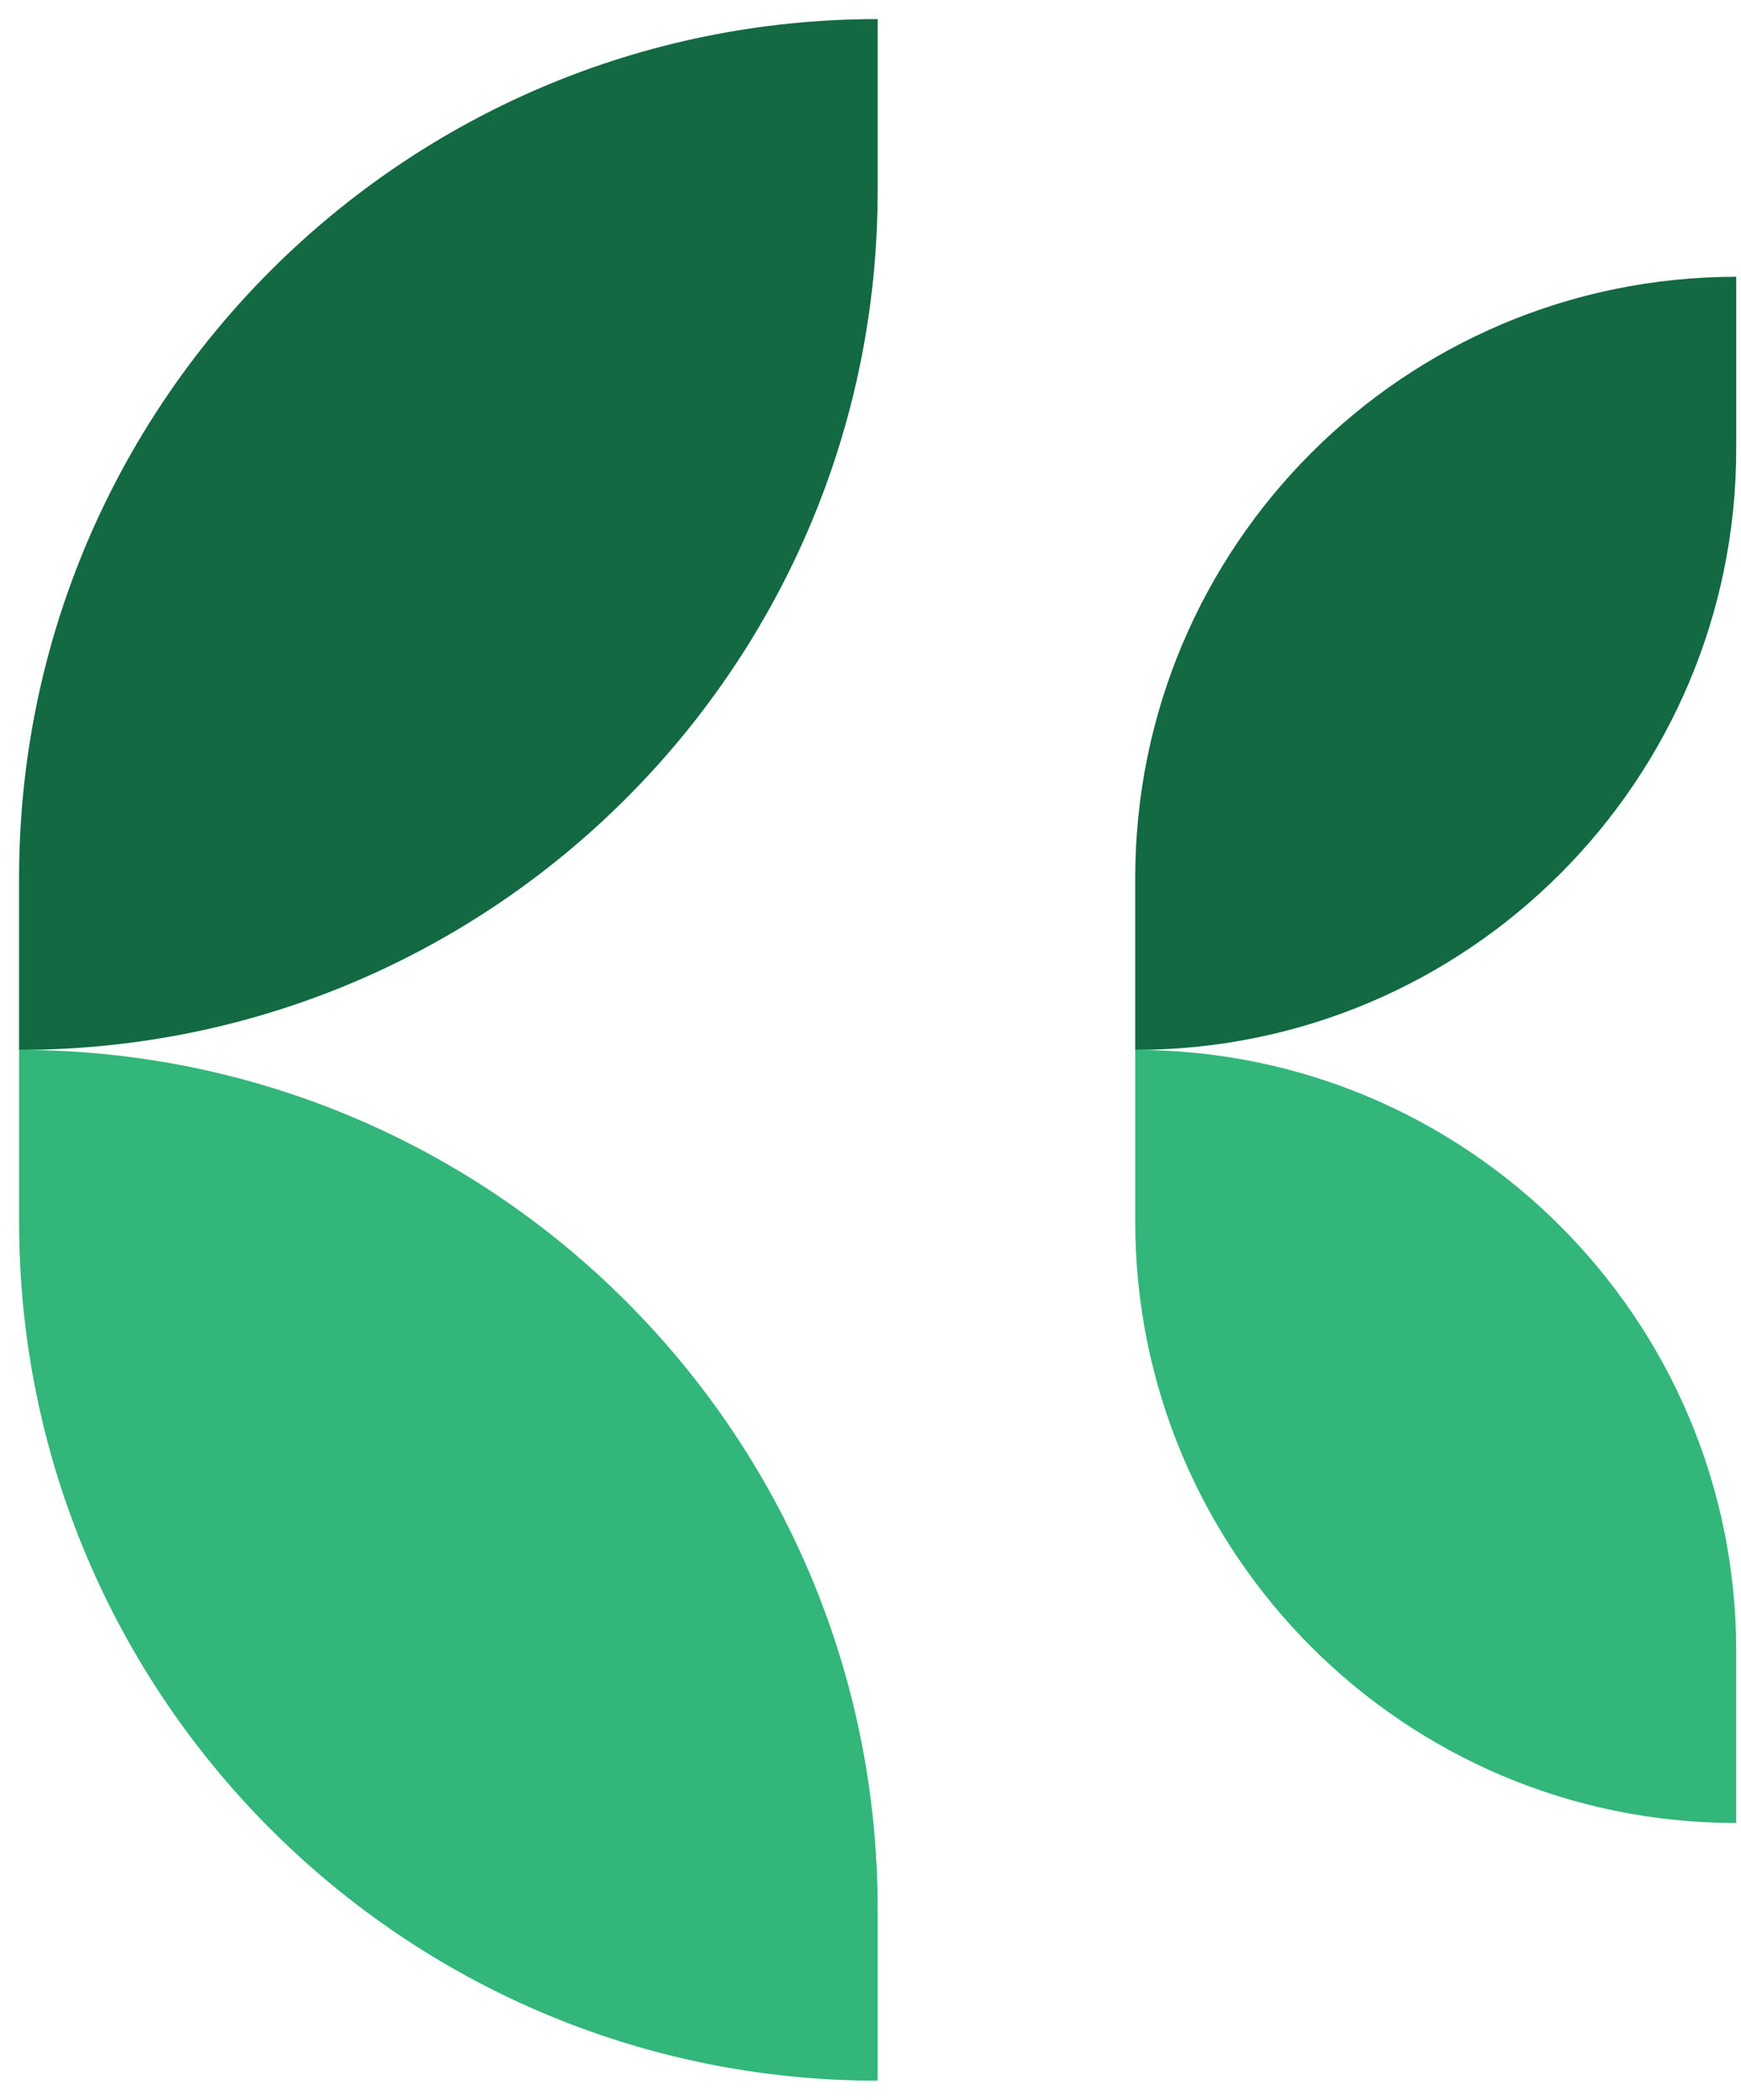 <svg width="73" height="88" xmlns="http://www.w3.org/2000/svg"><g fill="none" fill-rule="evenodd"><path d="M47.6 44v7.2c0 13.918 11.282 25.2 25.2 25.2v-7.2C72.8 55.282 61.518 44 47.6 44zM36.8 87.2V80c0-19.883-16.117-36-36-36v7.2c0 19.883 16.117 36 36 36z" fill="#32B67A"/><path d="M72.8 11.6v7.2C72.8 32.718 61.518 44 47.6 44v-7.2c0-13.918 11.282-25.2 25.2-25.2zM.8 36.8V44c19.883 0 36-16.117 36-36V.8C16.918.8.8 16.917.8 36.8z" fill="#126942" fill-rule="nonzero"/></g></svg>